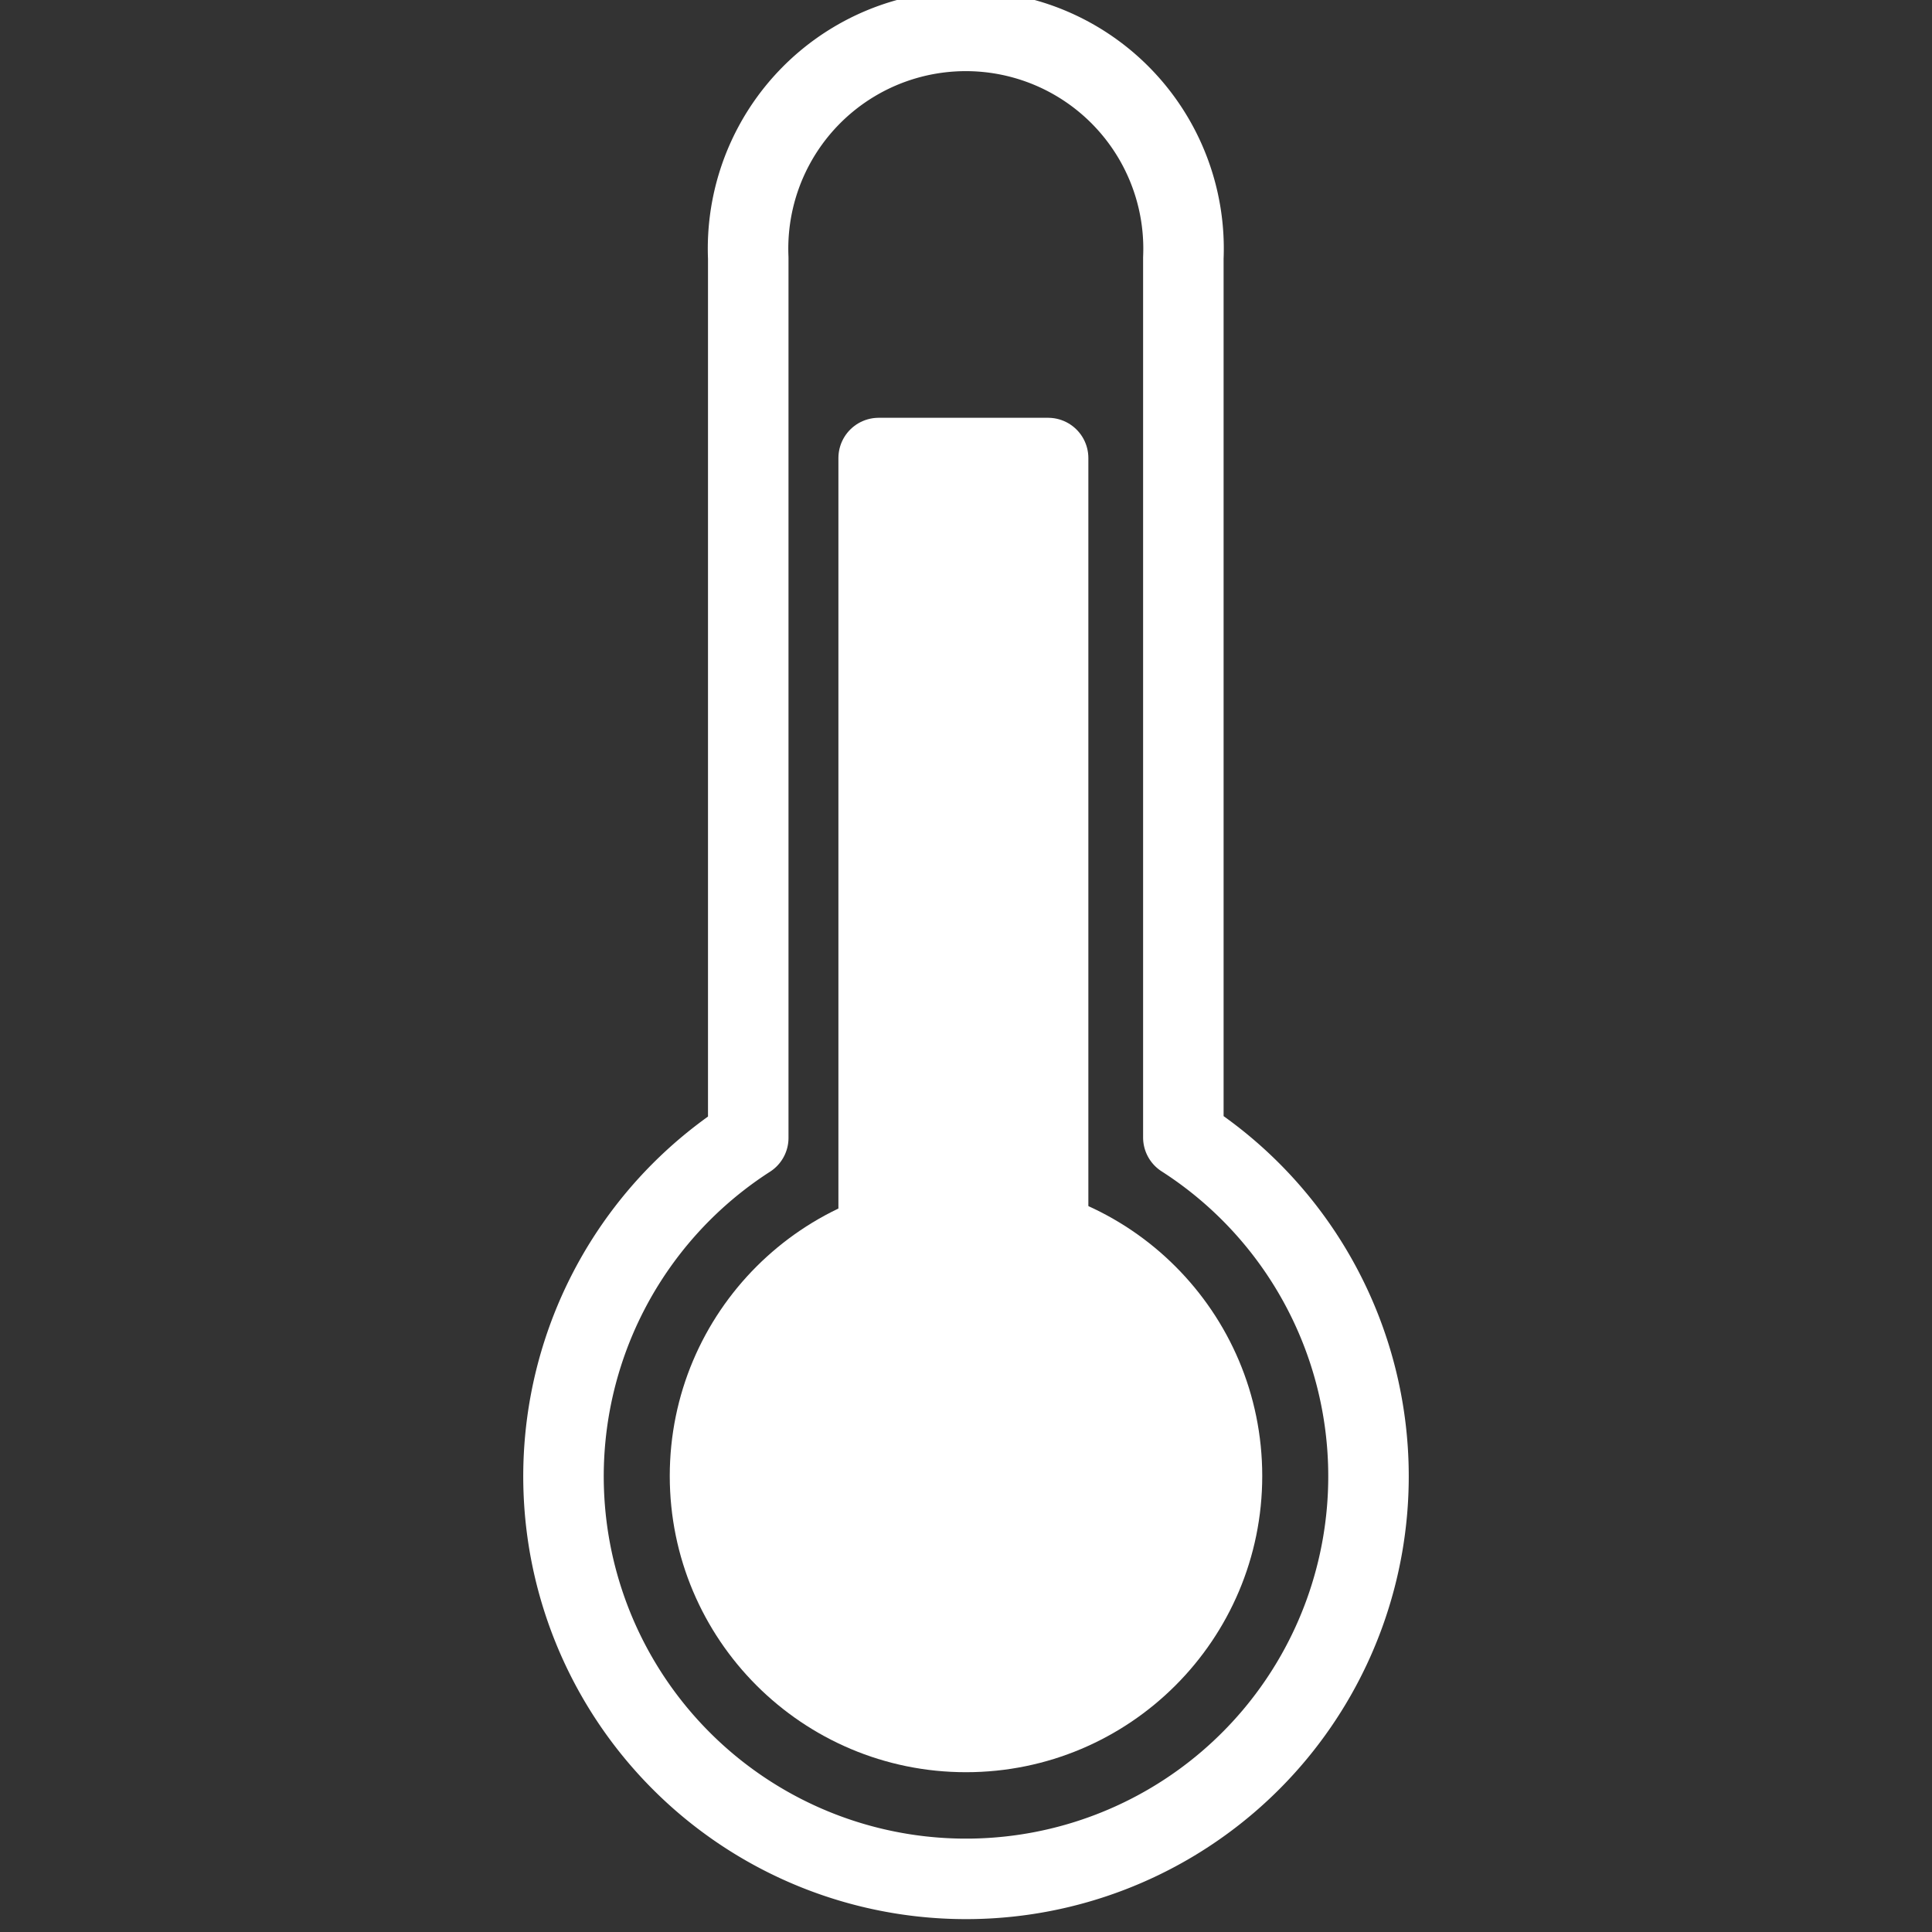 <svg id="Layer_1" data-name="Layer 1" xmlns="http://www.w3.org/2000/svg" width="48" height="48" viewBox="0 0 48 48">
  <rect x="0" y="0" width="48" height="48" fill="#333333" stroke="none"/>
  <defs>
    <style>
      .cls-1 {
        fill: #ffd2d2;
        fill-opacity: 0;
      }

      .cls-2 {
        fill: none;
      }

      .cls-2, .cls-3 {
        stroke: #fff;
        stroke-linecap: round;
        stroke-linejoin: round;
        stroke-width: 2px;
      }

      .cls-3 {
        fill: #fff;
      }
    </style>
  </defs>
  <g id="ic_thermometer_5" data-name="ic thermometer 5">
    <rect id="Rectangle_7" data-name="Rectangle 7" class="cls-1" width="48" height="48"/>
    <g id="Group_156" data-name="Group 156">
      <path id="Path_215" data-name="Path 215" class="cls-2" d="M34,36.67a10,10,0,1,1-15.41-8.4V6.41a5.41,5.41,0,1,1,10.81,0h0V28.26A10,10,0,0,1,34,36.67Z" transform="translate(0 0)"/>
      <rect id="Rectangle_1" data-name="Rectangle 1" class="cls-3" x="21.83" y="11.38" width="4.21" height="21.82"/>
      <circle id="Ellipse_2" data-name="Ellipse 2" class="cls-3" cx="24" cy="36.67" r="6.36"/>
    </g>
  </g>
</svg>
